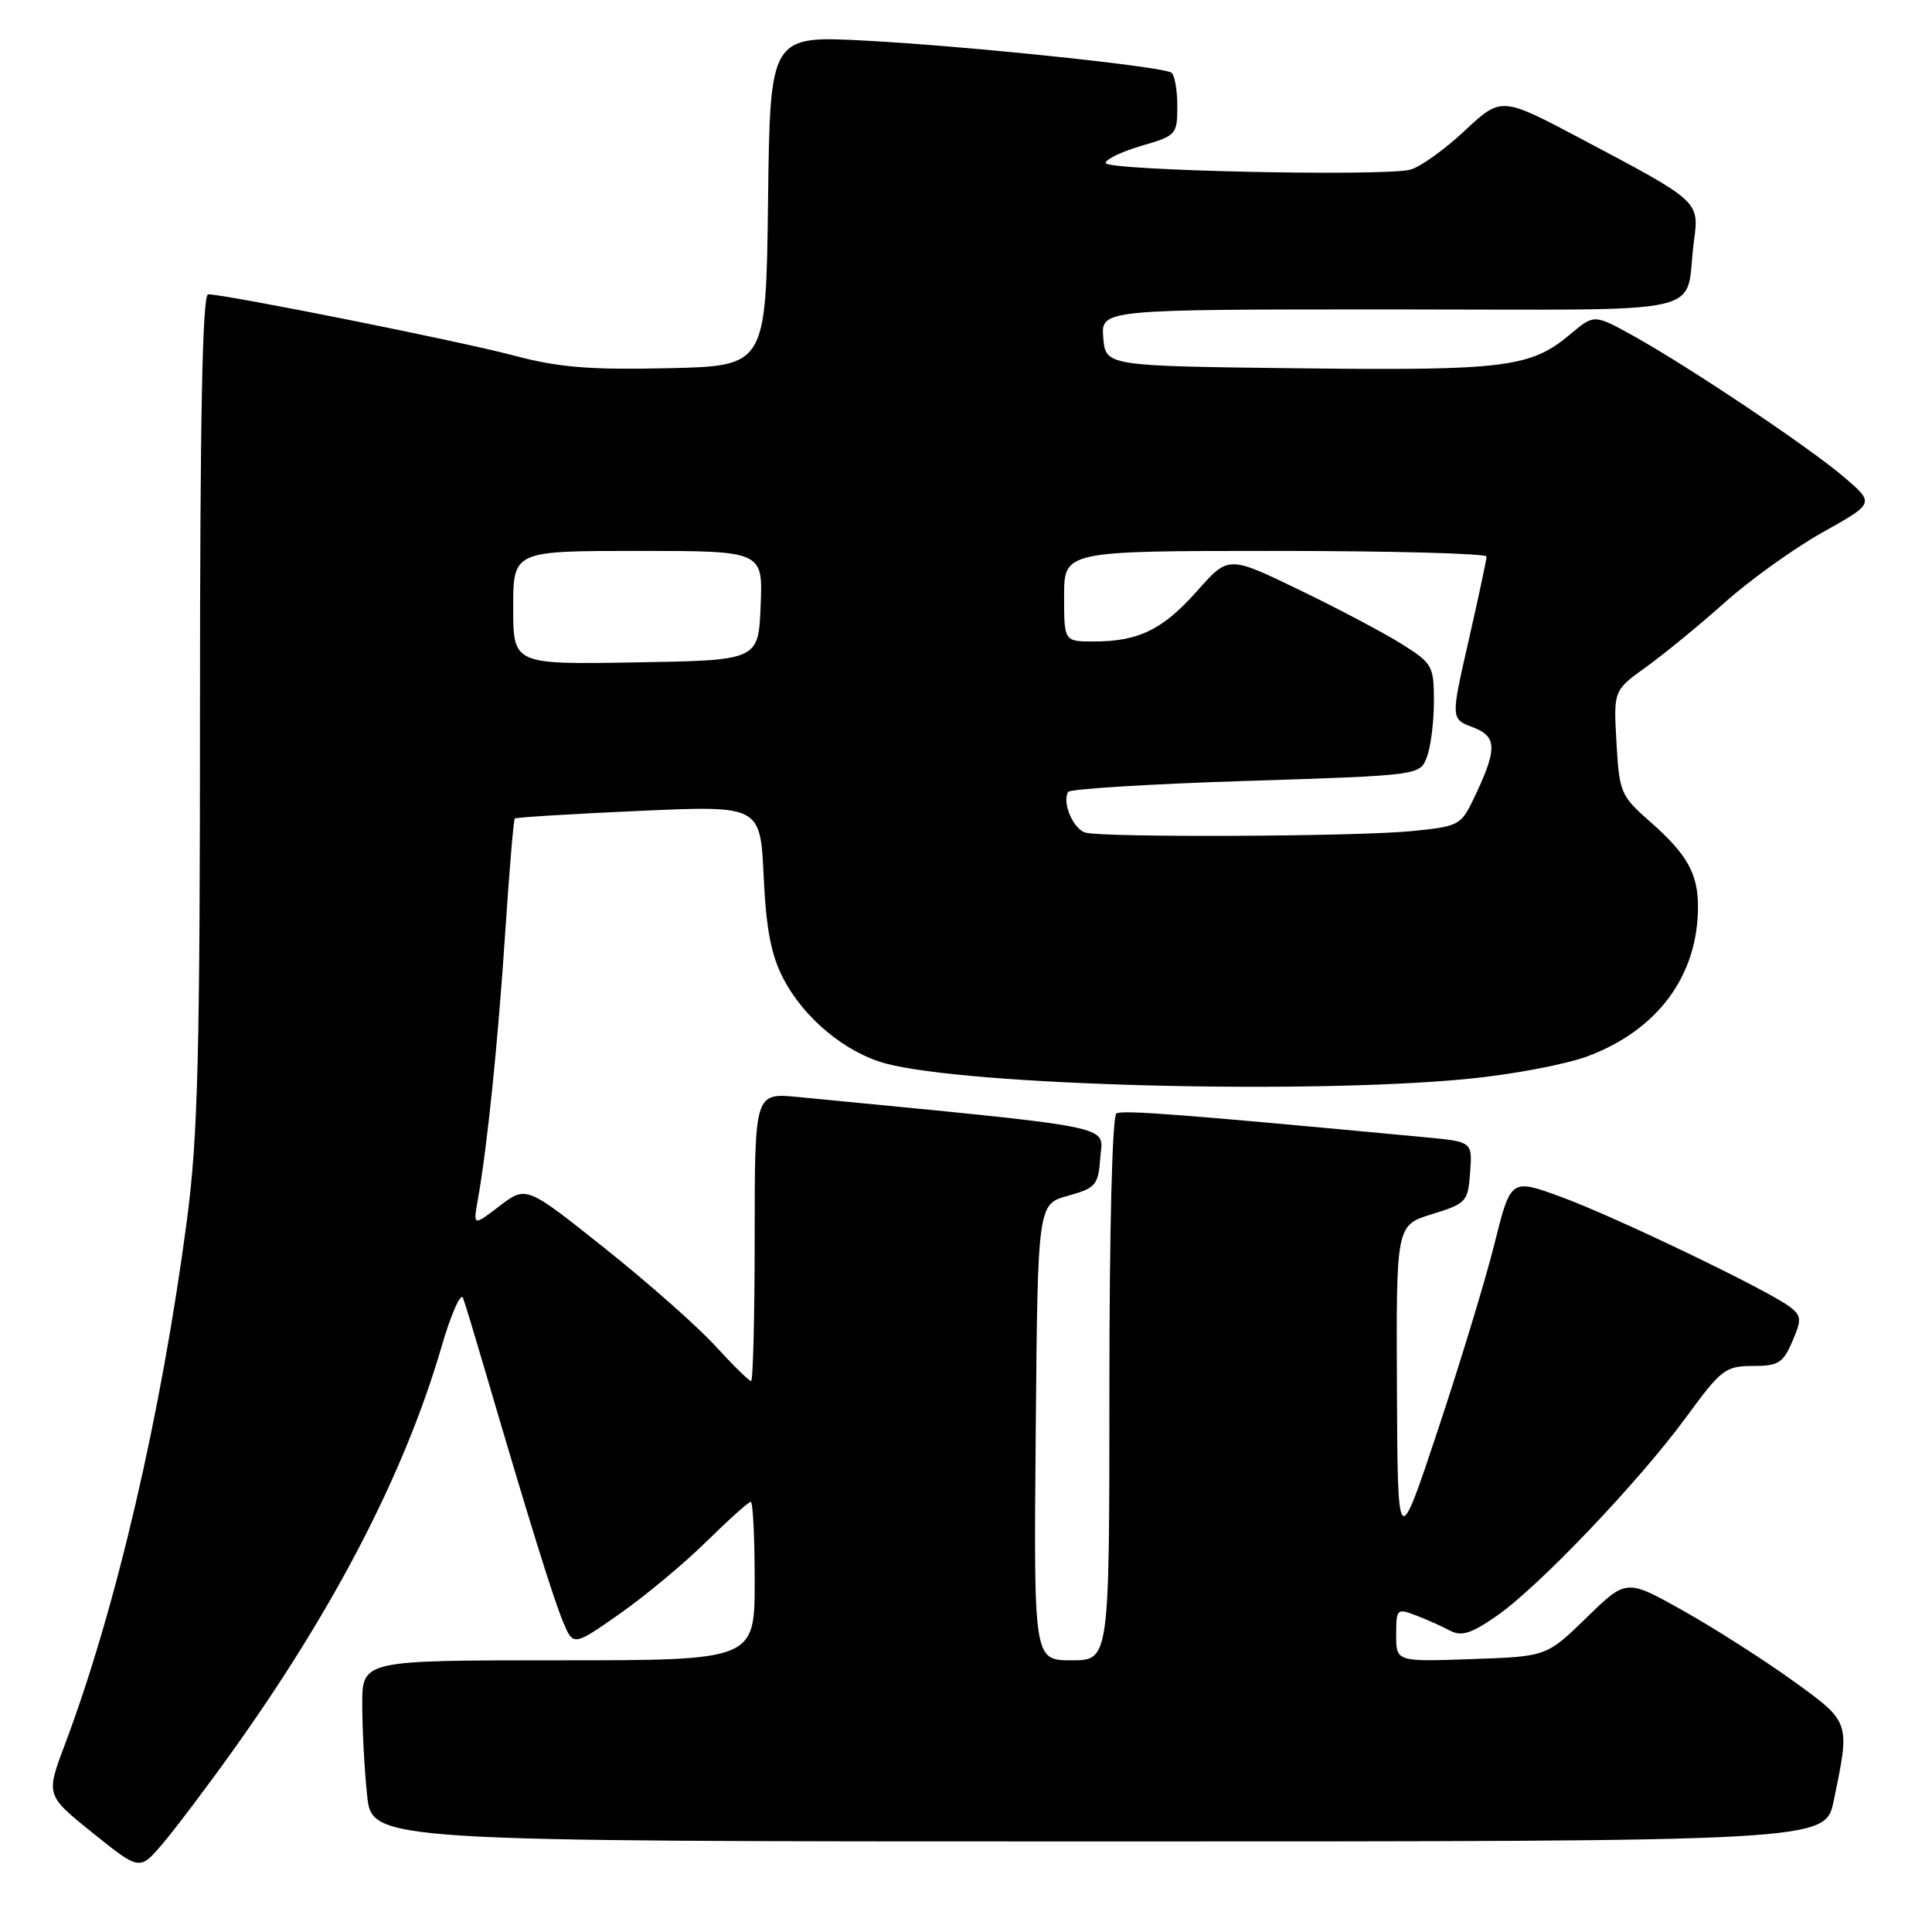 <?xml version="1.0" encoding="UTF-8" standalone="no"?>
<!DOCTYPE svg PUBLIC "-//W3C//DTD SVG 1.1//EN" "http://www.w3.org/Graphics/SVG/1.1/DTD/svg11.dtd" >
<svg xmlns="http://www.w3.org/2000/svg" xmlns:xlink="http://www.w3.org/1999/xlink" version="1.1" viewBox="0 0 256 256">
 <g >
 <path fill="currentColor"
d=" M 30.71 232.17 C 44.28 213.23 53.60 195.24 58.49 178.50 C 59.77 174.10 61.07 171.18 61.36 172.00 C 61.66 172.82 63.02 177.32 64.39 182.00 C 70.06 201.33 73.28 211.69 74.58 214.83 C 75.96 218.15 75.96 218.15 82.11 213.84 C 85.49 211.47 90.67 207.16 93.61 204.26 C 96.55 201.37 99.19 199.00 99.48 199.00 C 99.77 199.00 100.00 203.72 100.00 209.50 C 100.00 220.00 100.00 220.00 74.00 220.00 C 48.00 220.00 48.00 220.00 48.00 225.85 C 48.00 229.07 48.29 234.47 48.64 237.85 C 49.28 244.00 49.28 244.00 145.57 244.00 C 241.86 244.00 241.86 244.00 242.97 238.63 C 245.17 228.05 245.23 228.24 237.50 222.66 C 233.65 219.89 227.12 215.72 223.00 213.41 C 215.50 209.20 215.50 209.20 210.22 214.35 C 204.93 219.50 204.93 219.50 194.97 219.84 C 185.00 220.19 185.00 220.19 185.00 216.62 C 185.00 213.20 185.11 213.09 187.57 214.03 C 188.98 214.56 191.01 215.47 192.08 216.04 C 193.63 216.87 194.87 216.50 198.26 214.16 C 203.80 210.35 217.20 196.29 223.45 187.75 C 228.07 181.44 228.64 181.00 232.24 181.00 C 235.64 181.00 236.26 180.61 237.49 177.75 C 238.74 174.85 238.71 174.36 237.19 173.18 C 234.42 171.03 214.02 161.22 206.84 158.59 C 200.18 156.16 200.18 156.16 198.02 164.83 C 196.83 169.60 193.45 180.70 190.52 189.50 C 185.20 205.50 185.20 205.50 185.10 183.93 C 185.00 162.35 185.00 162.35 189.75 160.88 C 194.31 159.47 194.51 159.25 194.80 155.35 C 195.10 151.28 195.10 151.28 188.80 150.69 C 156.67 147.66 148.73 147.05 147.93 147.54 C 147.38 147.88 147.00 162.98 147.00 184.06 C 147.00 220.00 147.00 220.00 141.99 220.00 C 136.97 220.00 136.97 220.00 137.24 189.78 C 137.50 159.56 137.50 159.56 141.50 158.45 C 145.23 157.41 145.52 157.06 145.80 153.35 C 146.12 149.01 148.85 149.55 105.75 145.36 C 100.00 144.80 100.00 144.80 100.00 163.90 C 100.00 174.41 99.78 183.00 99.52 183.00 C 99.26 183.00 97.12 180.90 94.77 178.33 C 92.42 175.76 85.83 169.93 80.11 165.38 C 69.73 157.11 69.73 157.11 66.21 159.79 C 62.69 162.48 62.69 162.48 63.31 158.99 C 64.56 152.02 65.98 138.18 66.94 123.62 C 67.48 115.44 68.05 108.62 68.21 108.46 C 68.37 108.30 75.76 107.85 84.62 107.45 C 100.75 106.73 100.75 106.73 101.19 116.12 C 101.52 123.14 102.17 126.54 103.79 129.65 C 106.51 134.91 112.02 139.48 117.36 140.92 C 128.20 143.83 172.66 145.03 194.27 142.98 C 200.20 142.41 207.44 141.06 210.37 139.96 C 219.65 136.49 224.98 129.28 224.99 120.18 C 225.00 115.77 223.57 113.21 218.67 108.90 C 214.74 105.44 214.57 105.04 214.19 98.39 C 213.80 91.48 213.80 91.48 218.15 88.36 C 220.54 86.64 225.24 82.78 228.59 79.79 C 231.94 76.80 237.77 72.63 241.53 70.52 C 248.38 66.69 248.38 66.69 244.44 63.30 C 239.88 59.37 223.85 48.62 216.37 44.47 C 211.23 41.63 211.23 41.63 208.07 44.29 C 202.83 48.70 199.44 49.12 172.00 48.80 C 146.50 48.50 146.50 48.50 146.19 44.75 C 145.88 41.00 145.88 41.00 184.33 41.00 C 227.94 41.00 223.12 42.08 224.45 32.00 C 225.16 26.63 225.26 26.73 209.54 18.41 C 198.93 12.79 198.93 12.79 194.05 17.35 C 191.37 19.86 188.12 22.18 186.84 22.49 C 183.13 23.40 146.50 22.60 146.50 21.60 C 146.50 21.11 148.64 20.09 151.25 19.32 C 155.87 17.98 156.00 17.83 156.00 14.03 C 156.00 11.88 155.64 9.90 155.20 9.62 C 153.85 8.79 128.24 6.11 114.77 5.39 C 102.04 4.71 102.04 4.71 101.77 26.60 C 101.50 48.50 101.50 48.50 88.50 48.79 C 78.04 49.02 74.04 48.69 68.00 47.09 C 60.91 45.20 29.89 39.00 27.58 39.00 C 26.82 39.00 26.50 55.31 26.50 93.75 C 26.50 139.80 26.23 150.58 24.78 161.59 C 21.40 187.30 15.38 213.16 8.59 231.18 C 6.07 237.87 6.07 237.87 12.28 242.87 C 18.50 247.87 18.50 247.87 21.50 244.36 C 23.15 242.42 27.30 236.94 30.71 232.17 Z  M 143.85 110.33 C 142.22 109.90 140.69 106.32 141.54 104.93 C 141.79 104.54 152.37 103.88 165.07 103.48 C 188.15 102.74 188.15 102.74 189.07 100.31 C 189.58 98.97 190.00 95.65 190.00 92.95 C 190.00 88.25 189.81 87.90 185.79 85.37 C 183.48 83.91 177.36 80.67 172.18 78.17 C 162.78 73.62 162.78 73.62 158.64 78.29 C 154.08 83.43 150.88 85.00 144.93 85.00 C 141.00 85.00 141.00 85.00 141.00 79.00 C 141.00 73.00 141.00 73.00 169.00 73.00 C 184.40 73.00 196.99 73.34 196.98 73.75 C 196.97 74.16 195.90 79.17 194.60 84.88 C 192.23 95.26 192.23 95.26 195.17 96.37 C 198.43 97.60 198.43 99.28 195.19 106.00 C 193.58 109.34 193.20 109.53 187.00 110.13 C 179.66 110.85 146.38 111.00 143.85 110.33 Z  M 68.00 80.52 C 68.00 73.00 68.00 73.00 84.54 73.00 C 101.09 73.00 101.09 73.00 100.79 80.25 C 100.50 87.50 100.50 87.50 84.25 87.77 C 68.00 88.05 68.00 88.05 68.00 80.52 Z "/>
</g>
</svg>